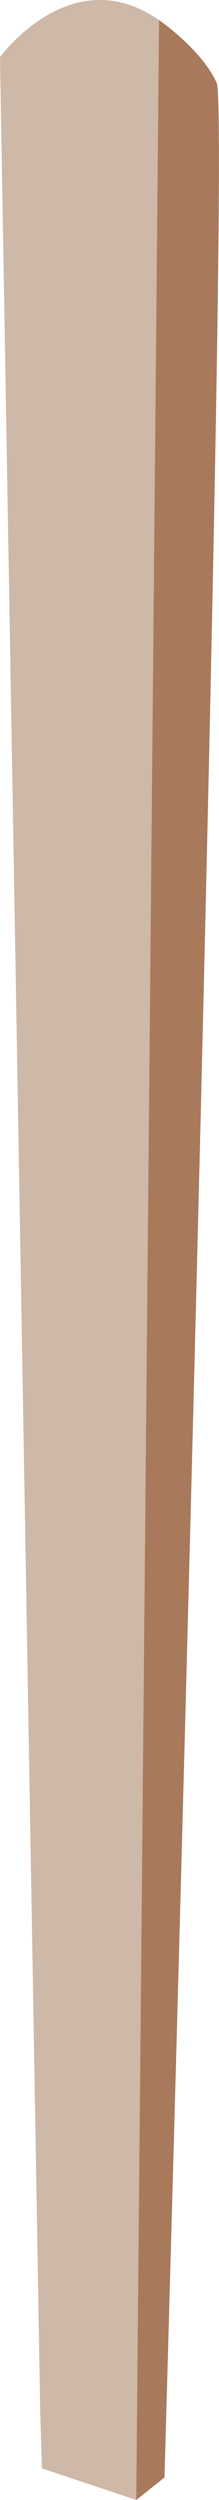<svg xmlns="http://www.w3.org/2000/svg" viewBox="0 0 21.81 248.93"><defs><style>.cls-1{fill:#9f7352;opacity:0.5;}.cls-2{fill:#a8795a;}</style></defs><title>是资源 6是</title><g id="图层_2" data-name="图层 2"><g id="图层_1-2" data-name="图层 1"><path class="cls-1" d="M4,239.82,0,5.69S10.38-8.68,21.58,8.25l-5.2,238.44-2.81,2.24-9.4-3.15Z"/><path class="cls-2" d="M13.57,248.93,15.84,2s4.22,2.9,5.74,6.25-5.2,238.44-5.2,238.44Z"/></g></g></svg>